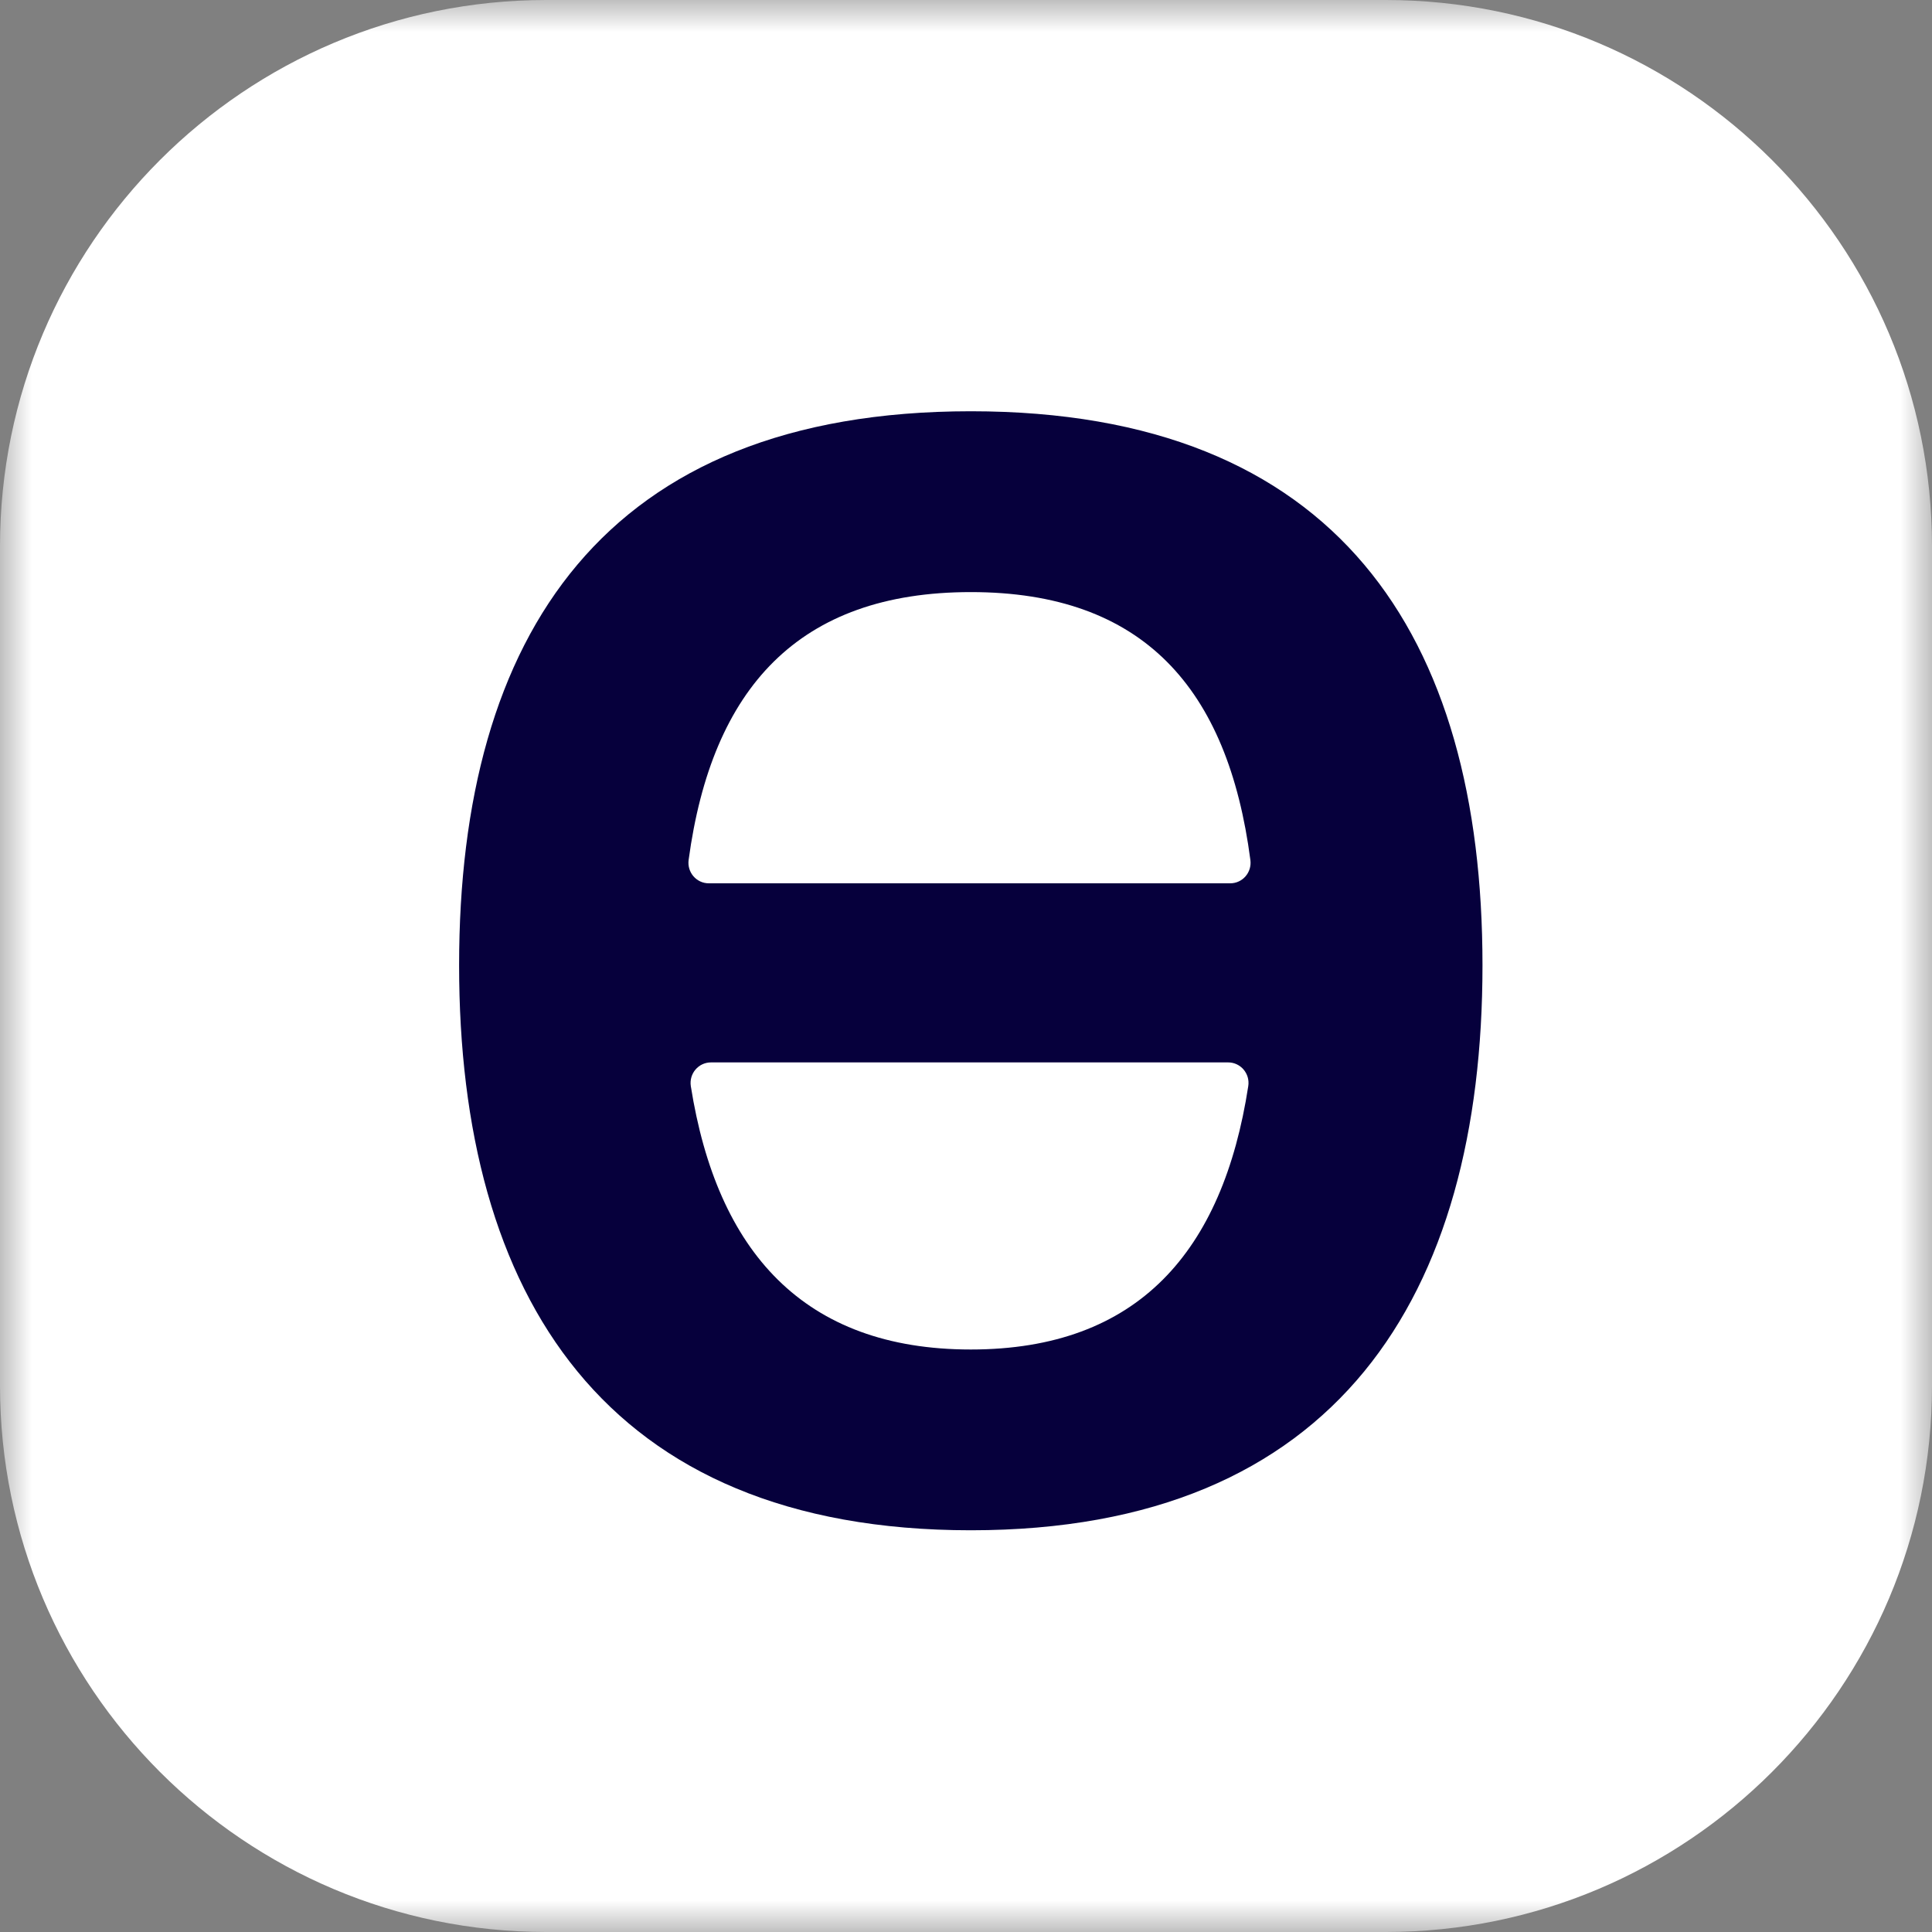 <svg width="30" height="30" viewBox="0 0 30 30" fill="none" xmlns="http://www.w3.org/2000/svg">
<rect x="0" y="0" width="30" height="30" fill="#808080" stroke="none"/>
<g clip-path="url(#clip0_11763_41153)">
<mask id="mask0_11763_41153" style="mask-type:luminance" maskUnits="userSpaceOnUse" x="0" y="0" width="30" height="30">
<path d="M30 0H0V30H30V0Z" fill="white"/>
</mask>
<g mask="url(#mask0_11763_41153)">
<path d="M21.517 0H8.483C3.798 0 0 3.798 0 8.483V21.517C0 26.202 3.798 30 8.483 30H21.517C26.202 30 30 26.202 30 21.517V8.483C30 3.798 26.202 0 21.517 0Z" fill="white"/>
<path d="M15.075 6.386C9.381 6.386 7.129 9.866 7.129 14.989C7.129 20.112 9.381 23.762 15.075 23.762C20.768 23.762 23.02 20.112 23.02 14.989C23.02 9.866 20.768 6.386 15.075 6.386ZM15.075 20.955C12.478 20.955 11.133 19.431 10.727 16.866C10.697 16.672 10.845 16.497 11.04 16.497H19.071C19.265 16.497 19.413 16.672 19.383 16.865C18.988 19.43 17.673 20.955 15.075 20.955H15.075ZM11.006 13.716C10.814 13.716 10.667 13.545 10.693 13.353C11.053 10.686 12.4 9.194 15.075 9.194C17.751 9.194 19.067 10.687 19.416 13.355C19.441 13.546 19.295 13.716 19.103 13.716H11.006Z" fill="#06003C"/>
</g>
</g>
<defs>
<clipPath id="clip0_11763_41153">
<rect width="30" height="30" fill="white"/>
</clipPath>
</defs>
</svg>
